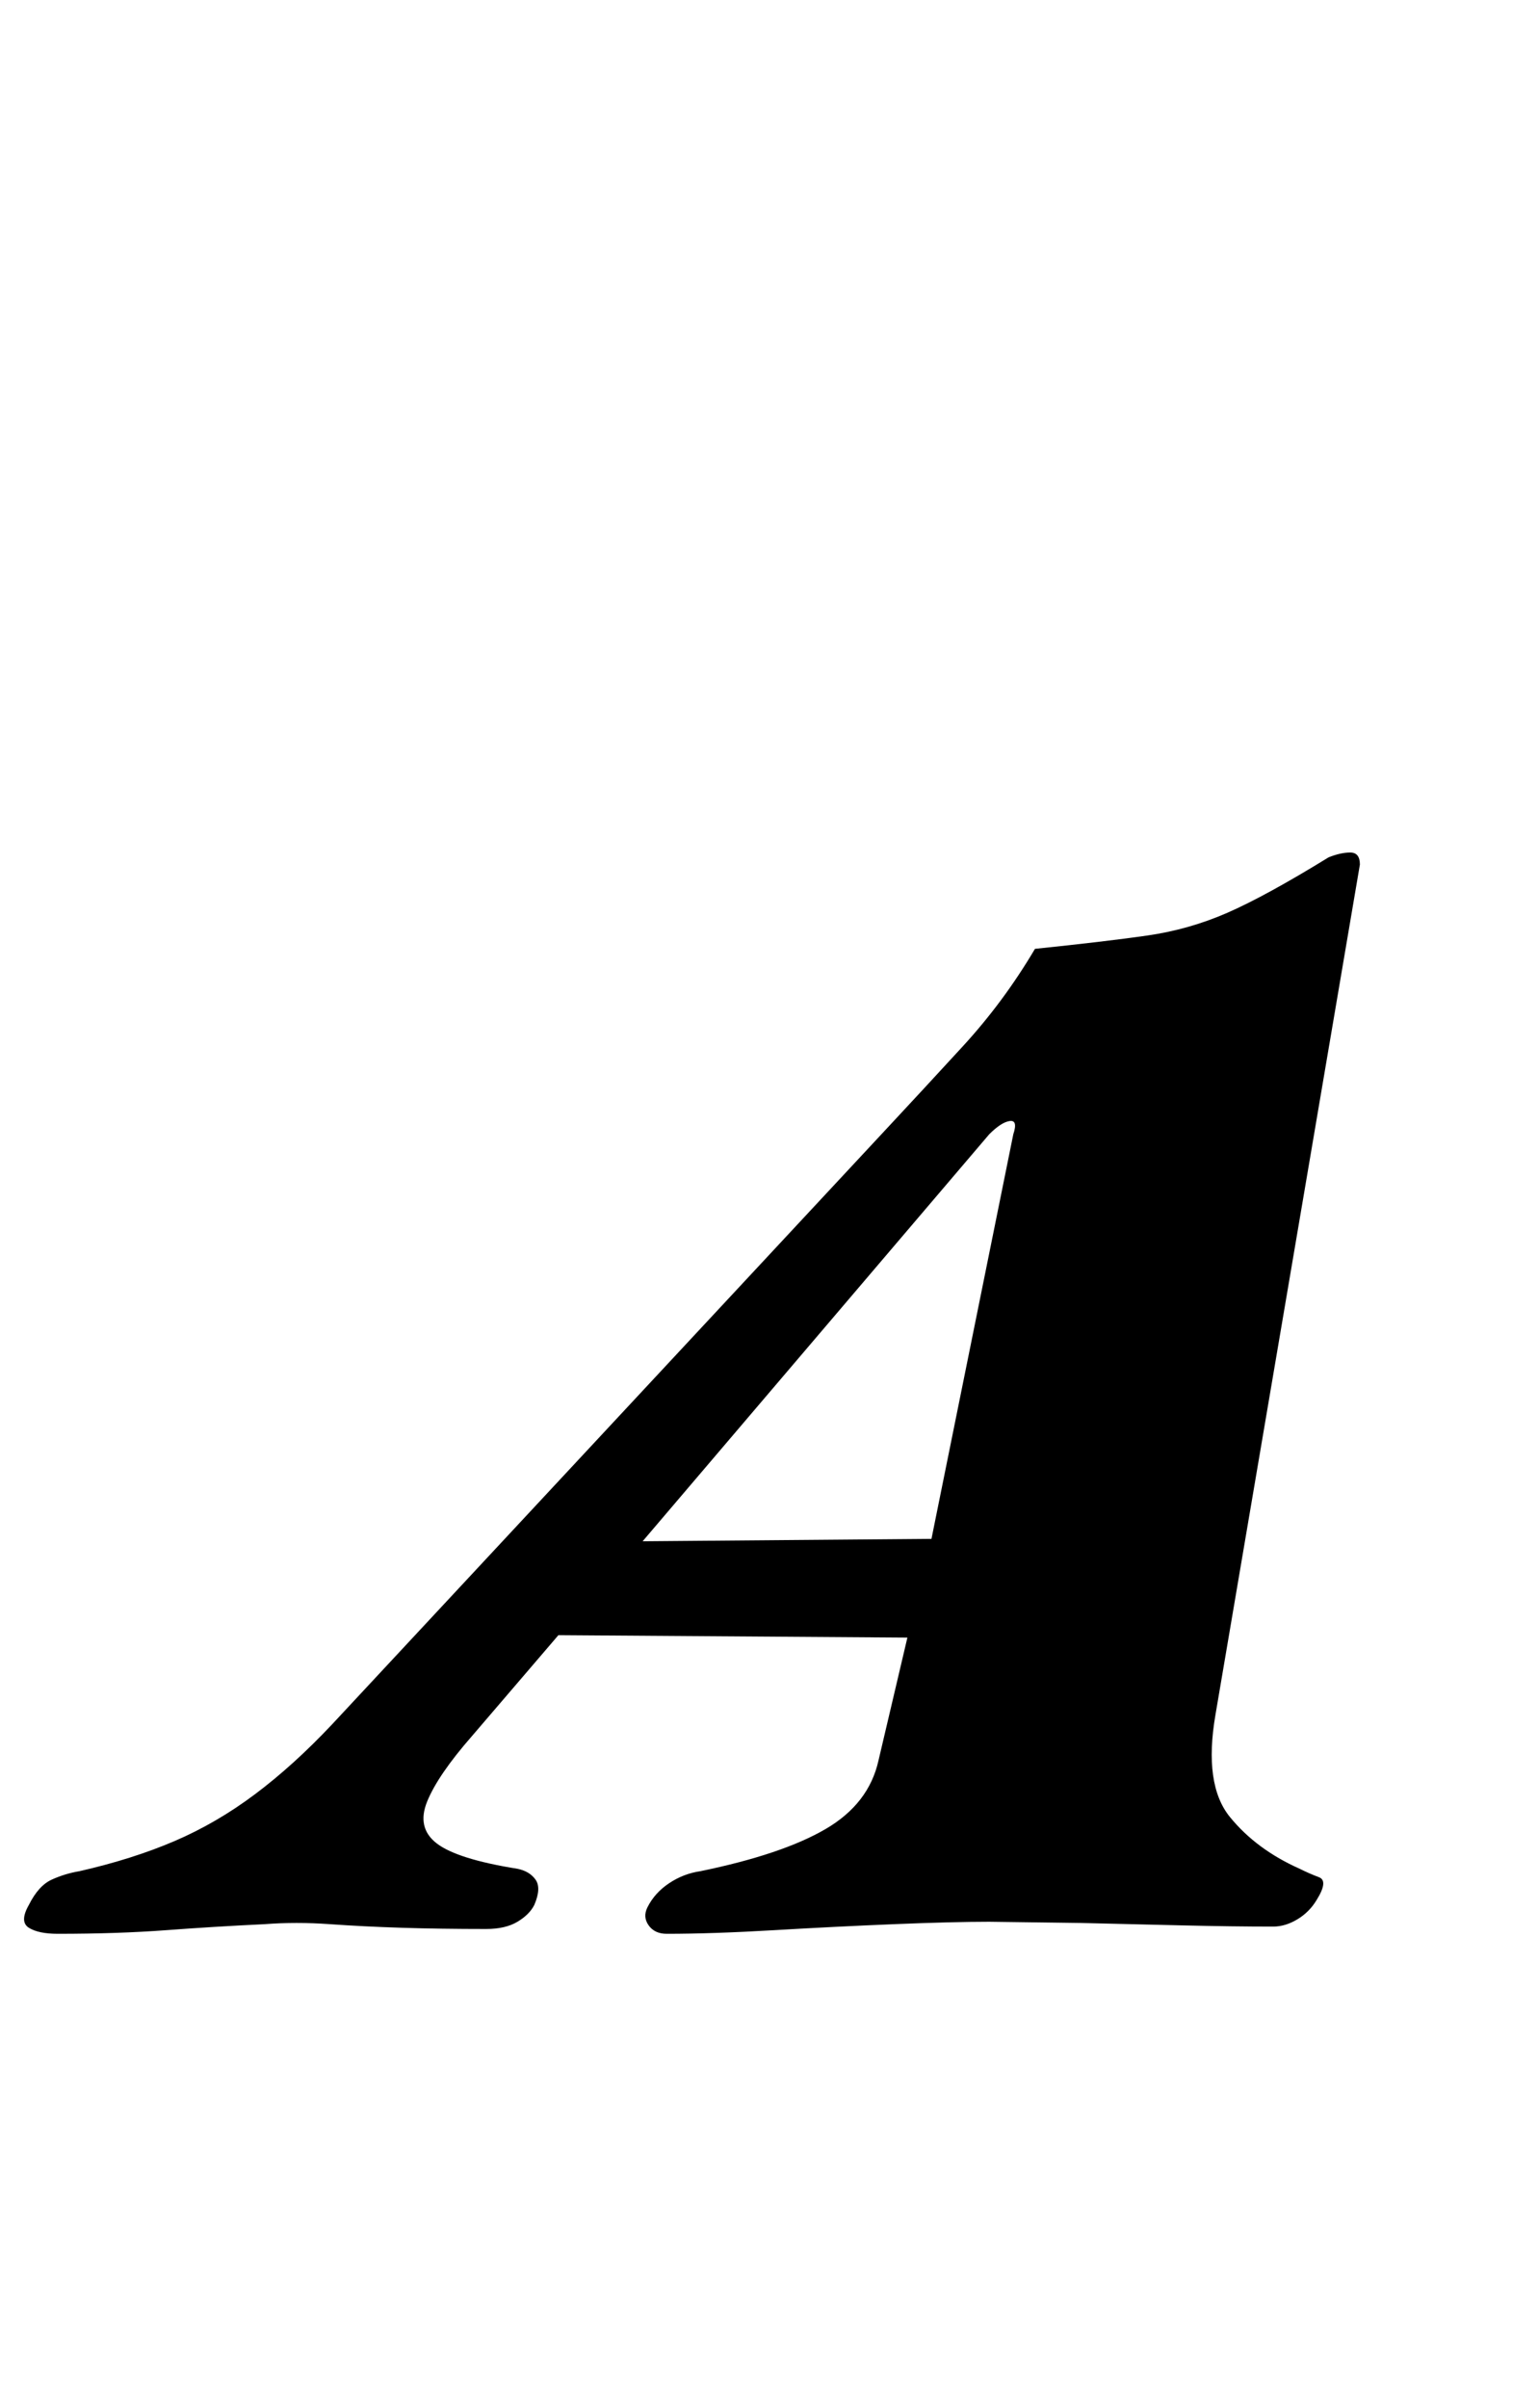<?xml version="1.0" standalone="no"?>
<!DOCTYPE svg PUBLIC "-//W3C//DTD SVG 1.1//EN" "http://www.w3.org/Graphics/SVG/1.1/DTD/svg11.dtd" >
<svg xmlns="http://www.w3.org/2000/svg" xmlns:xlink="http://www.w3.org/1999/xlink" version="1.1" viewBox="-78 0 639 1000">
  <g transform="matrix(1 0 0 -1 0 800)">
   <path fill="currentColor"
d="M-54 -3q-8 0 -12 2.5t0 9.5q4 8 9.5 10.5t11.5 3.5q22 5 39.5 12.5t33.5 19.5t32 29l231 248q14 15 31 33.5t30 40.5q29 3 46.5 5.5t33.5 9.5t42 23q5 2 9 2t4 -5l-60 -353q-5 -29 6 -42.5t29 -21.5q4 -2 8 -3.5t-1 -9.5q-3 -5 -8 -8t-10 -3q-17 0 -38 0.5l-42 1t-38 0.5
q-15 0 -39.5 -1t-50 -2.5t-44.5 -1.5q-5 0 -7.5 3.5t-0.5 7.5q3 6 9 10t13 5q34 7 52 17.5t22 28.5l12 51l-145 1l-36 -42q-14 -16 -18.5 -27t4 -17.5t33.5 -10.5q5 -1 7.5 -4.5t-0.5 -10.5q-2 -4 -7 -7t-13 -3q-19 0 -35 0.5t-30 1.5t-27 0q-21 -1 -41 -2.5t-45 -1.5z
M189 160l120 1l34 168q2 6 -1.5 5.5t-8.5 -5.5z" />
  </g>

</svg>

